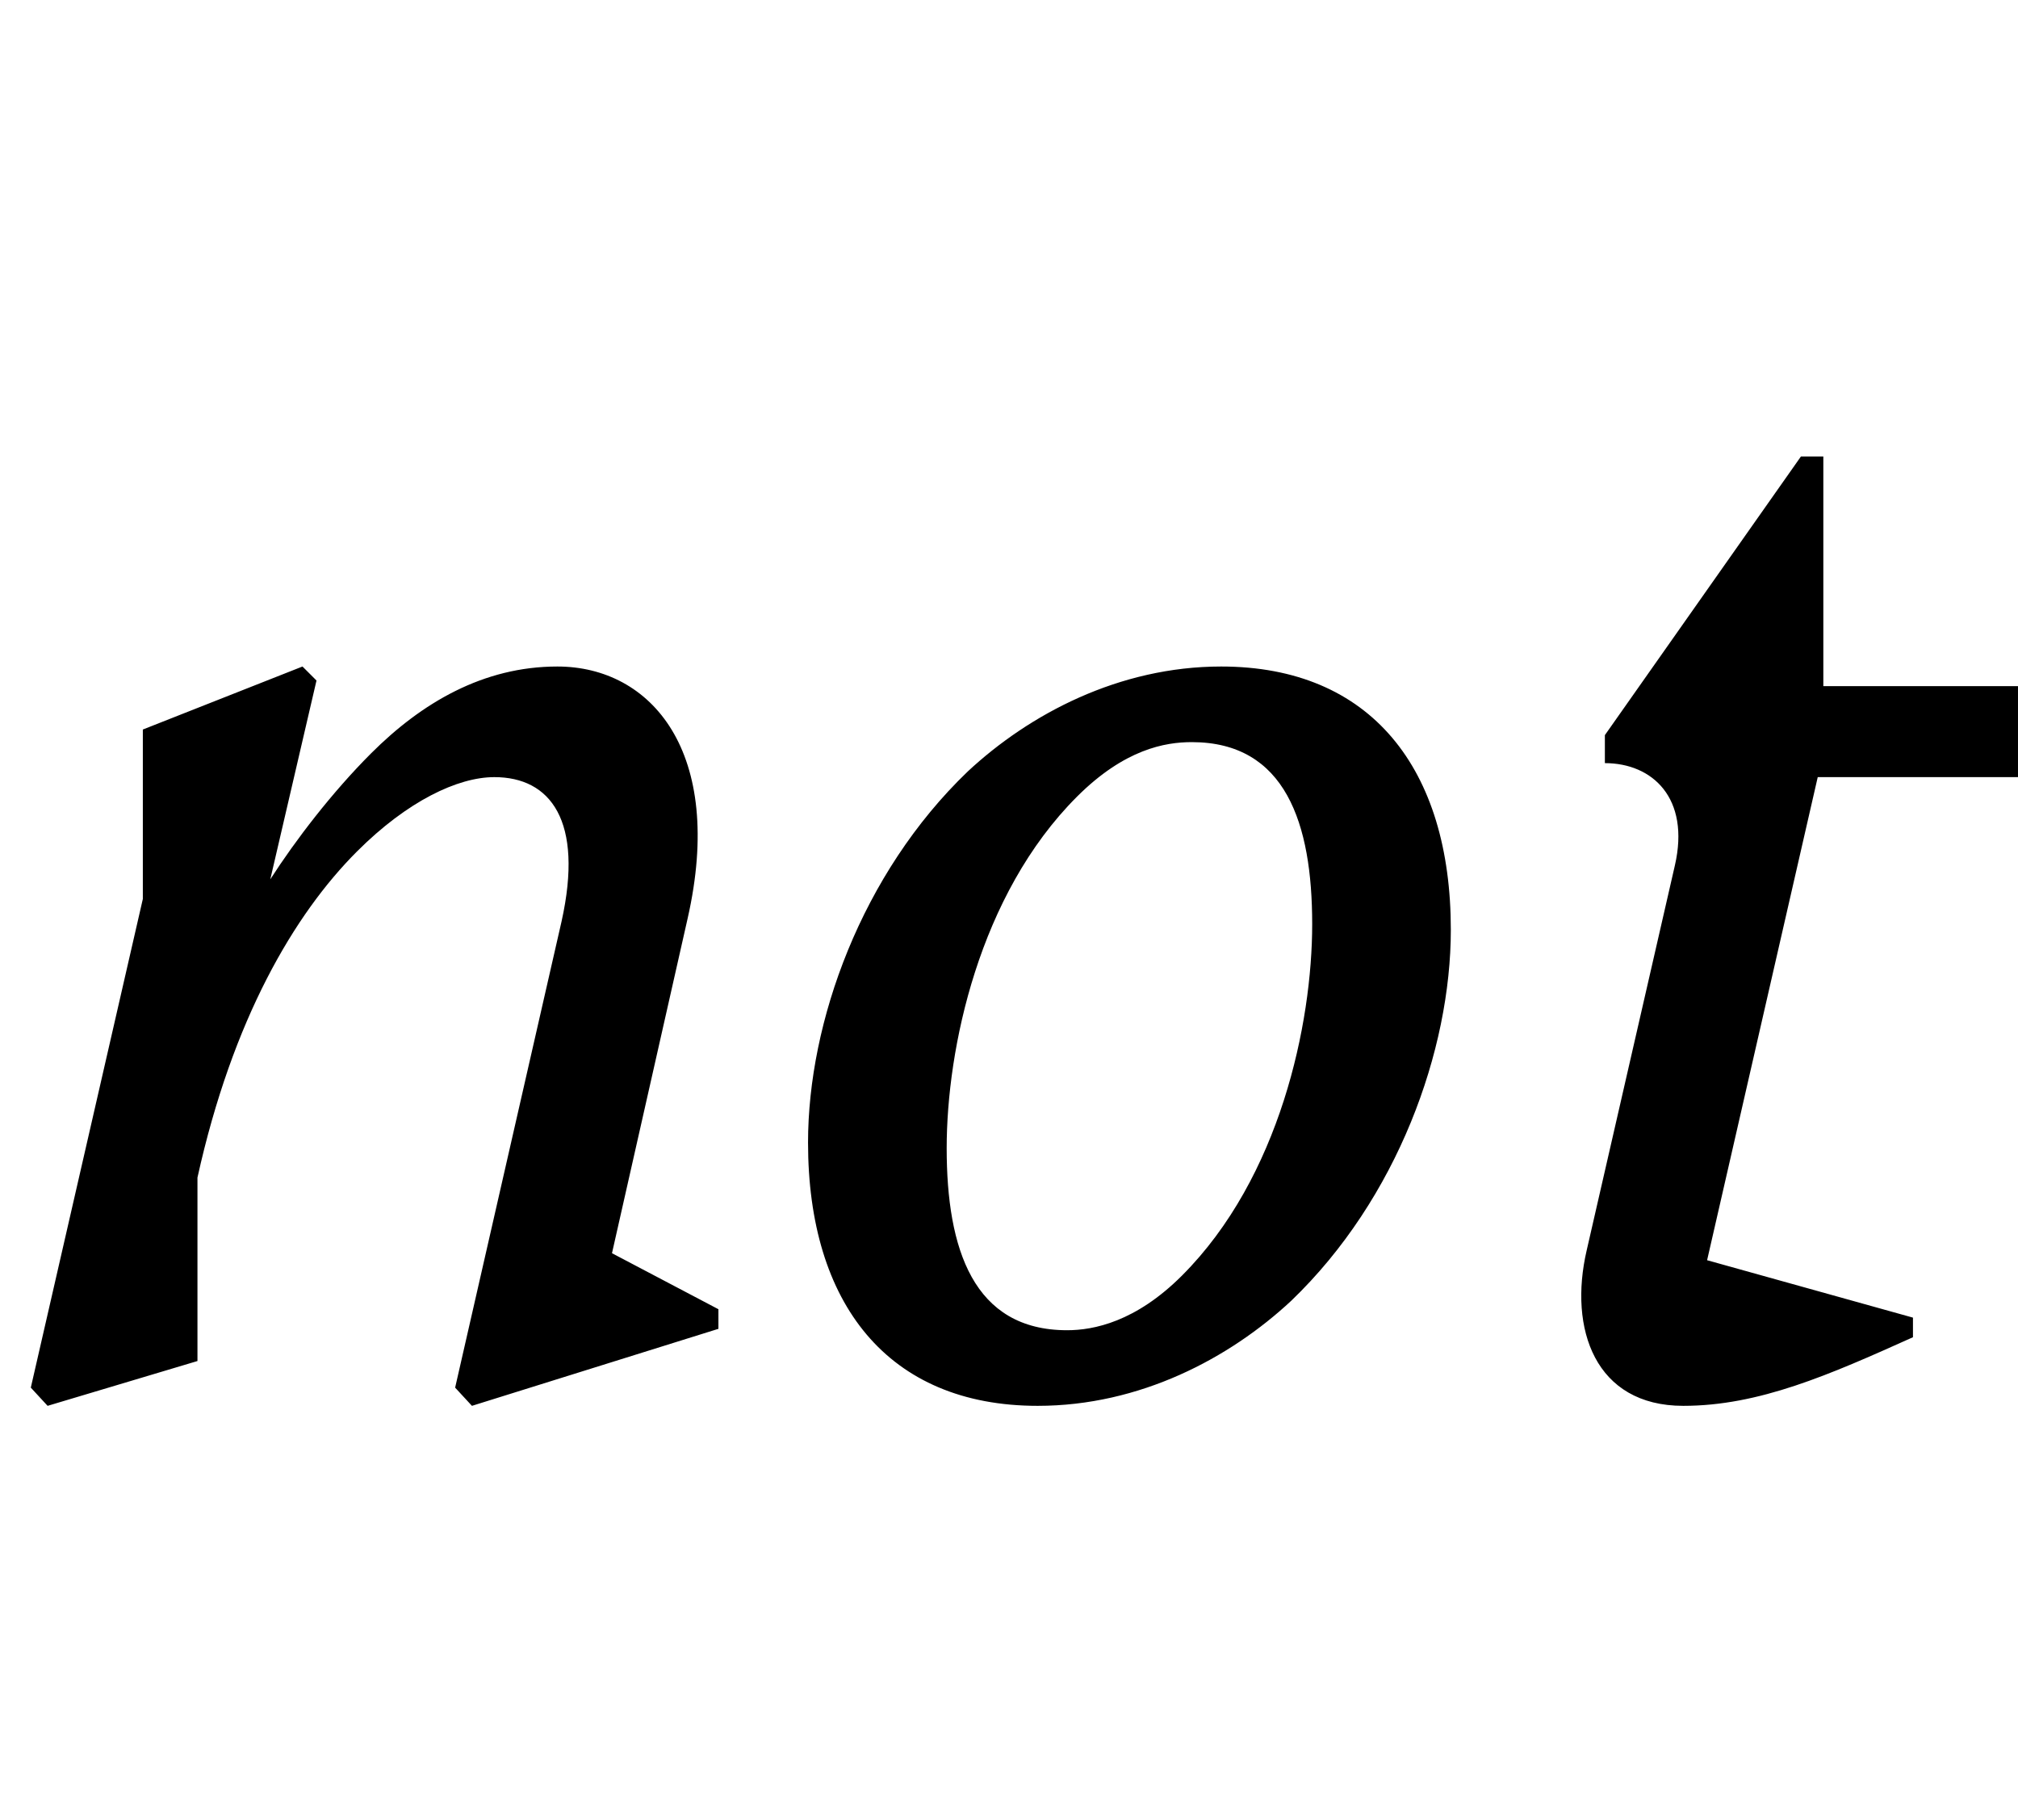 <svg width="1441" height="1300.002" xmlns="http://www.w3.org/2000/svg"><path d="M216 476.002l-114 45v121l-80 349 12 13 107-32v-131c25-113 69-188 114-233 36-36 72-53 98-53 40 0 64 31 48 103l-76 333 12 13 176-55v-14l-76-40 54-239c27-119-26-180-93-180-53 0-97 26-133 62-28 28-54 62-72 90l33-142zm361 340c0 115 57 188 164 188 73 0 137-34 181-75 76-73 114-179 114-265 0-115-57-188-164-188-73 0-137 34-181 75-76 73-114 179-114 265zm360-156c0 71-23 181-93 251-33 33-63 39-82 39-67 0-86-58-86-130 0-71 23-181 93-251 34-34 63-39 82-39 67 0 86 58 86 130zm349-334l-140 199v20c34 0 61 25 50 73l-63 275c-13 56 6 111 69 111 54 0 104-22 164-49v-14l-147-41 79-345h143v-65h-139v-164zm0 0"/></svg>